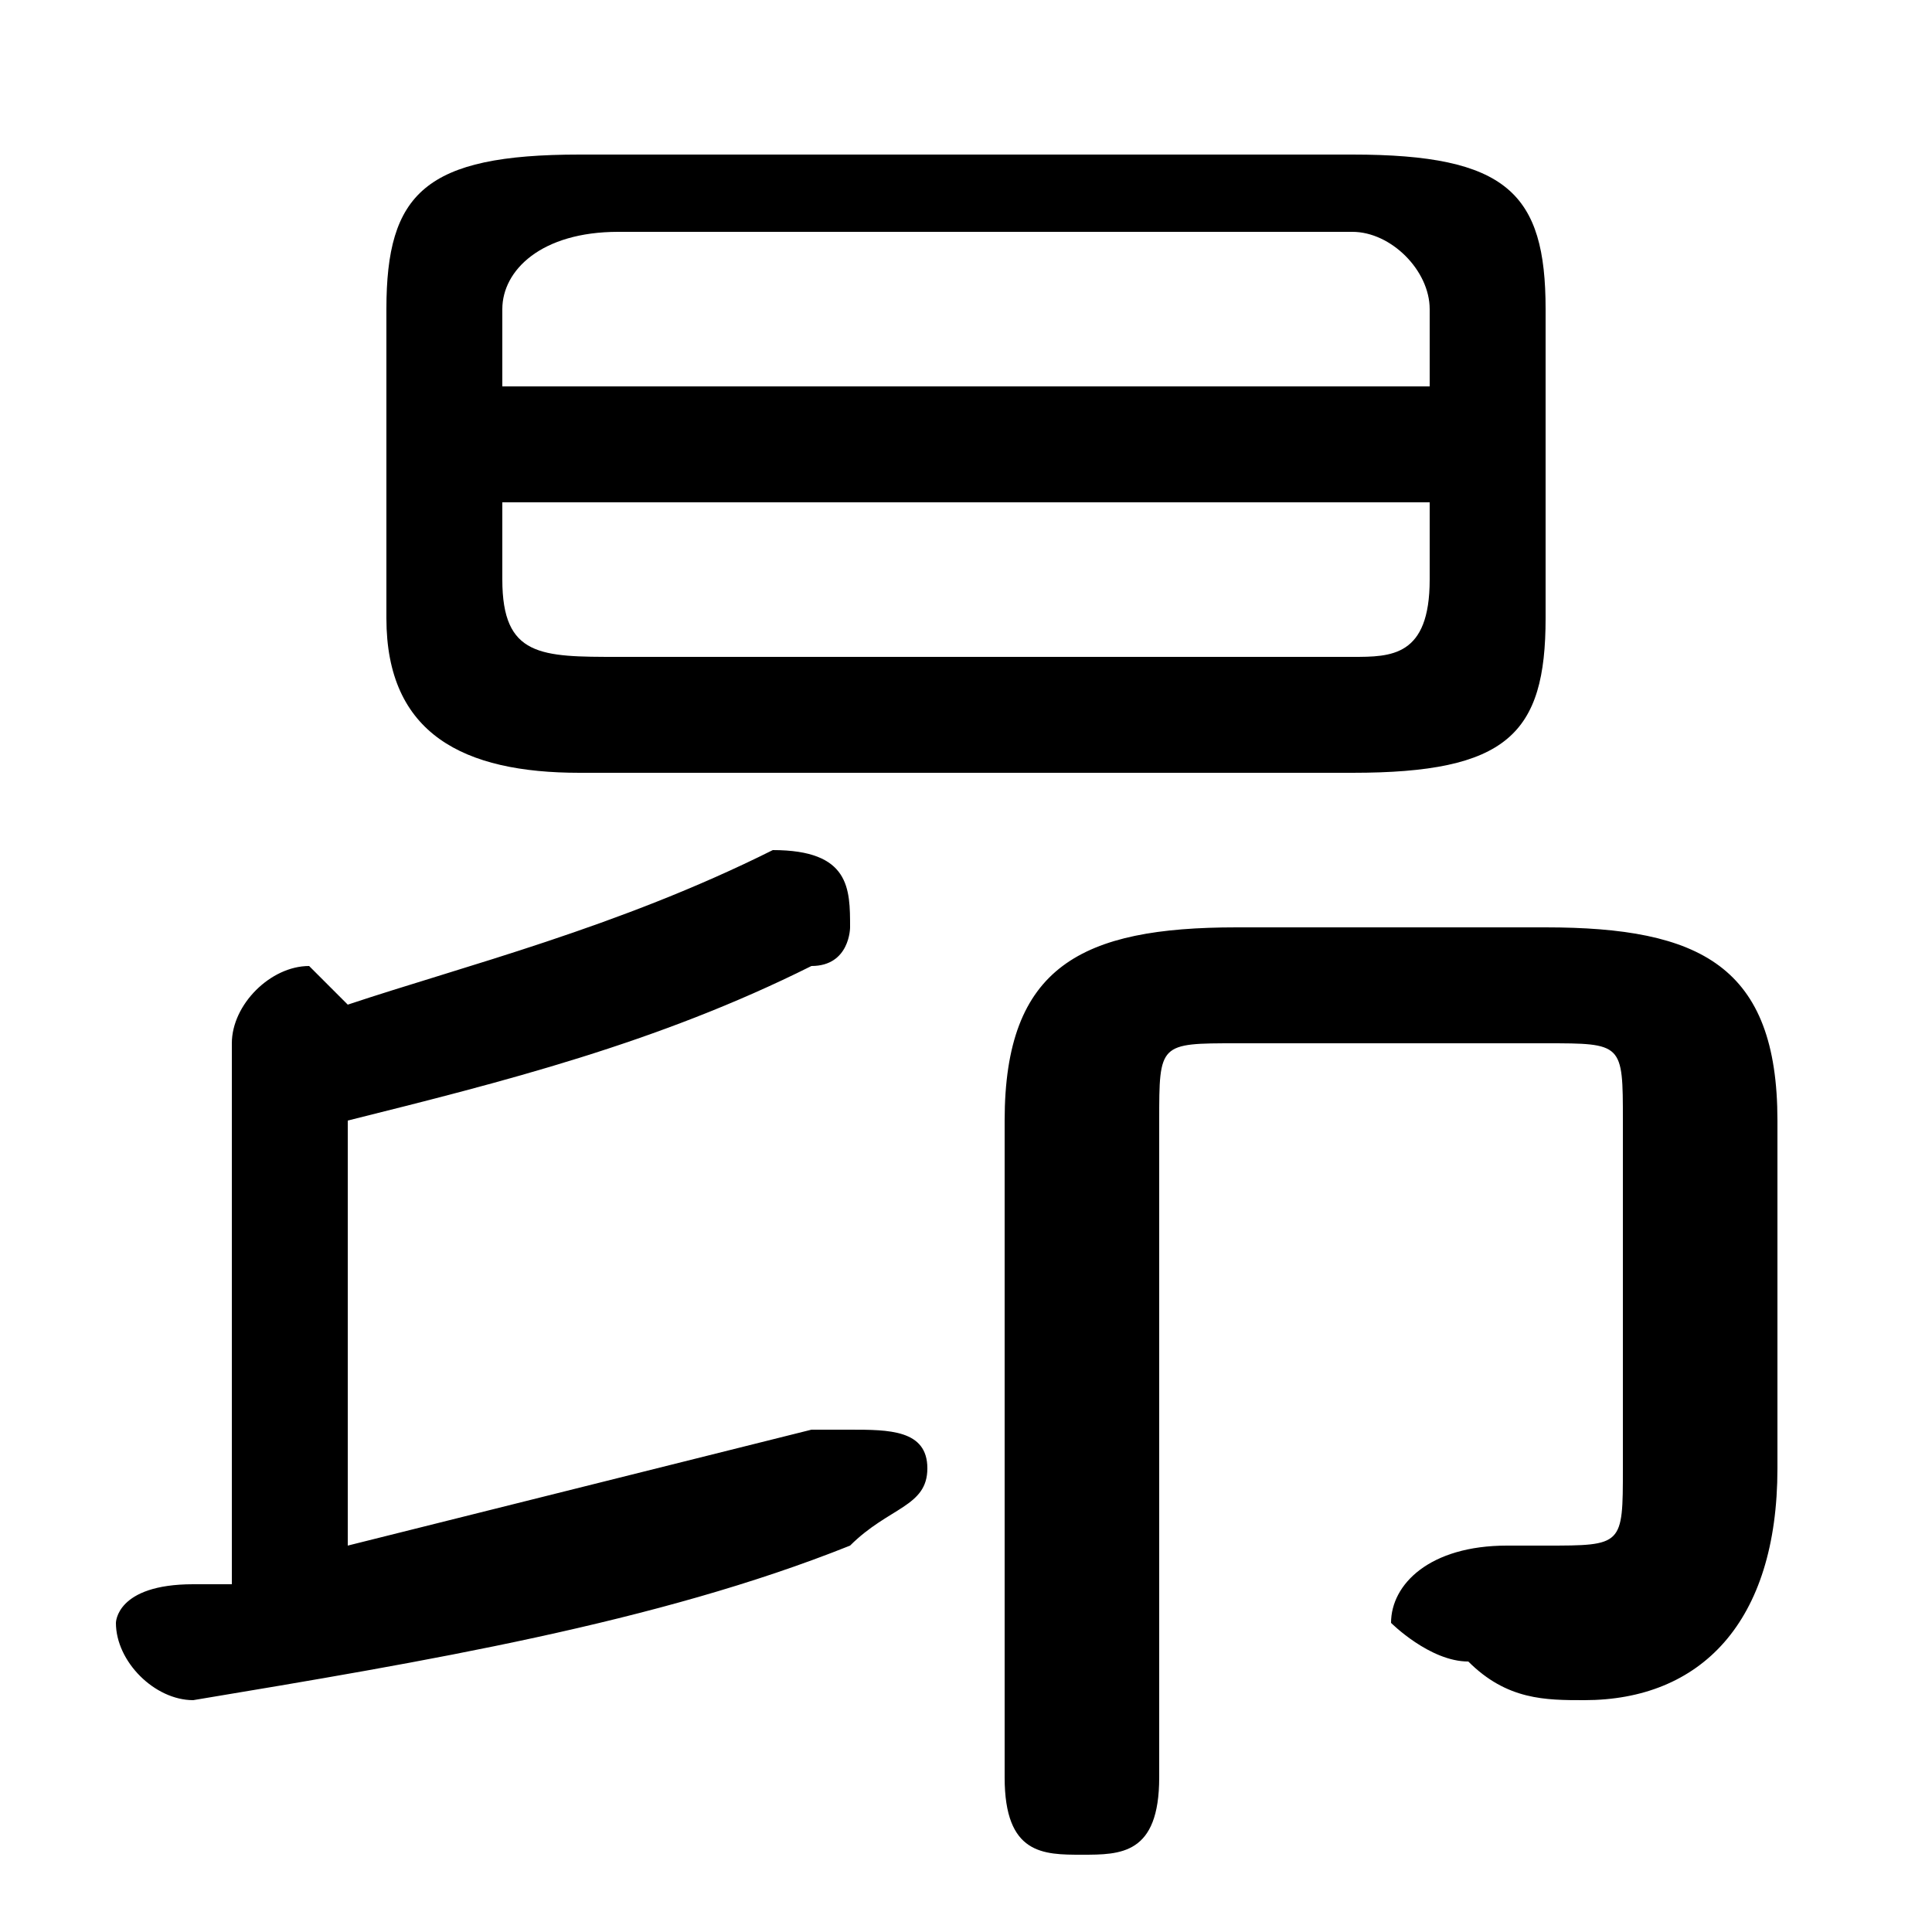 <svg xmlns="http://www.w3.org/2000/svg" viewBox="0 -44.0 50.0 50.0">
    <rect x="0" y="-44.0" width="50.0" height="50.0" fill="#808080" stroke="none"/>
    <g transform="scale(1, -1)">
        <!-- ボディの枠 -->
        <rect x="0" y="-6.0" width="50.0" height="50.0"
            stroke="white" fill="white"/>
        <!-- グリフ座標系の原点 -->
        <circle cx="0" cy="0" r="5" fill="white"/>
        <!-- グリフのアウトライン -->
        <g style="fill:black;stroke:#000000;stroke-width:0;stroke-linecap:round;stroke-linejoin:round;">
        <path d="M 35.0 24.0 C 39.0 24.0 40.0 25.0 40.0 28.0 L 40.0 36.0 C 40.0 39.0 39.0 40.0 35.0 40.0 L 15.0 40.0 C 11.0 40.0 10.0 39.0 10.0 36.0 L 10.0 28.0 C 10.0 25.0 12.0 24.0 15.0 24.0 Z M 16.0 27.0 C 14.0 27.0 13.0 27.0 13.0 29.0 L 13.0 31.0 L 37.0 31.0 L 37.0 29.0 C 37.0 27.0 36.0 27.0 35.0 27.0 Z M 37.0 34.0 L 13.0 34.0 L 13.0 36.0 C 13.0 37.0 14.0 38.0 16.0 38.0 L 35.0 38.0 C 36.0 38.0 37.0 37.0 37.0 36.0 Z M 9.0 15.0 C 13.0 16.0 17.0 17.0 21.0 19.0 C 22.0 19.0 22.0 20.0 22.0 20.0 C 22.0 21.0 22.0 22.0 20.0 22.0 C 20.0 22.0 20.0 22.0 20.0 22.0 C 16.0 20.0 12.0 19.0 9.0 18.0 C 9.0 18.0 8.0 19.0 8.0 19.0 C 7.0 19.0 6.0 18.0 6.0 17.0 L 6.0 3.0 C 5.0 3.0 5.0 3.0 5.0 3.0 C 3.0 3.0 3.0 2.0 3.0 2.0 C 3.0 1.0 4.0 -0.0 5.0 -0.0 C 11.0 1.0 17.0 2.0 22.0 4.0 C 23.0 5.0 24.0 5.0 24.0 6.0 C 24.0 7.0 23.0 7.0 22.0 7.0 C 22.0 7.0 22.0 7.0 21.0 7.0 C 17.0 6.0 13.0 5.0 9.0 4.0 Z M 30.0 15.0 C 30.0 17.0 30.0 17.0 32.0 17.0 L 40.0 17.0 C 42.0 17.0 42.0 17.0 42.0 15.0 L 42.0 6.0 C 42.0 4.0 42.0 4.0 40.0 4.0 C 40.0 4.0 39.0 4.0 39.0 4.0 C 37.0 4.0 36.0 3.0 36.0 2.0 C 36.0 2.0 37.0 1.0 38.0 1.0 C 39.0 0.0 40.0 0.0 41.0 0.0 C 44.0 0.0 46.0 2.0 46.0 6.0 L 46.0 15.0 C 46.0 19.0 44.0 20.0 40.0 20.0 L 32.0 20.0 C 28.0 20.0 26.0 19.0 26.0 15.0 L 26.0 -2.0 C 26.0 -4.0 27.0 -4.0 28.0 -4.0 C 29.0 -4.0 30.0 -4.0 30.0 -2.0 Z"/>
    </g>
    </g>
</svg>
